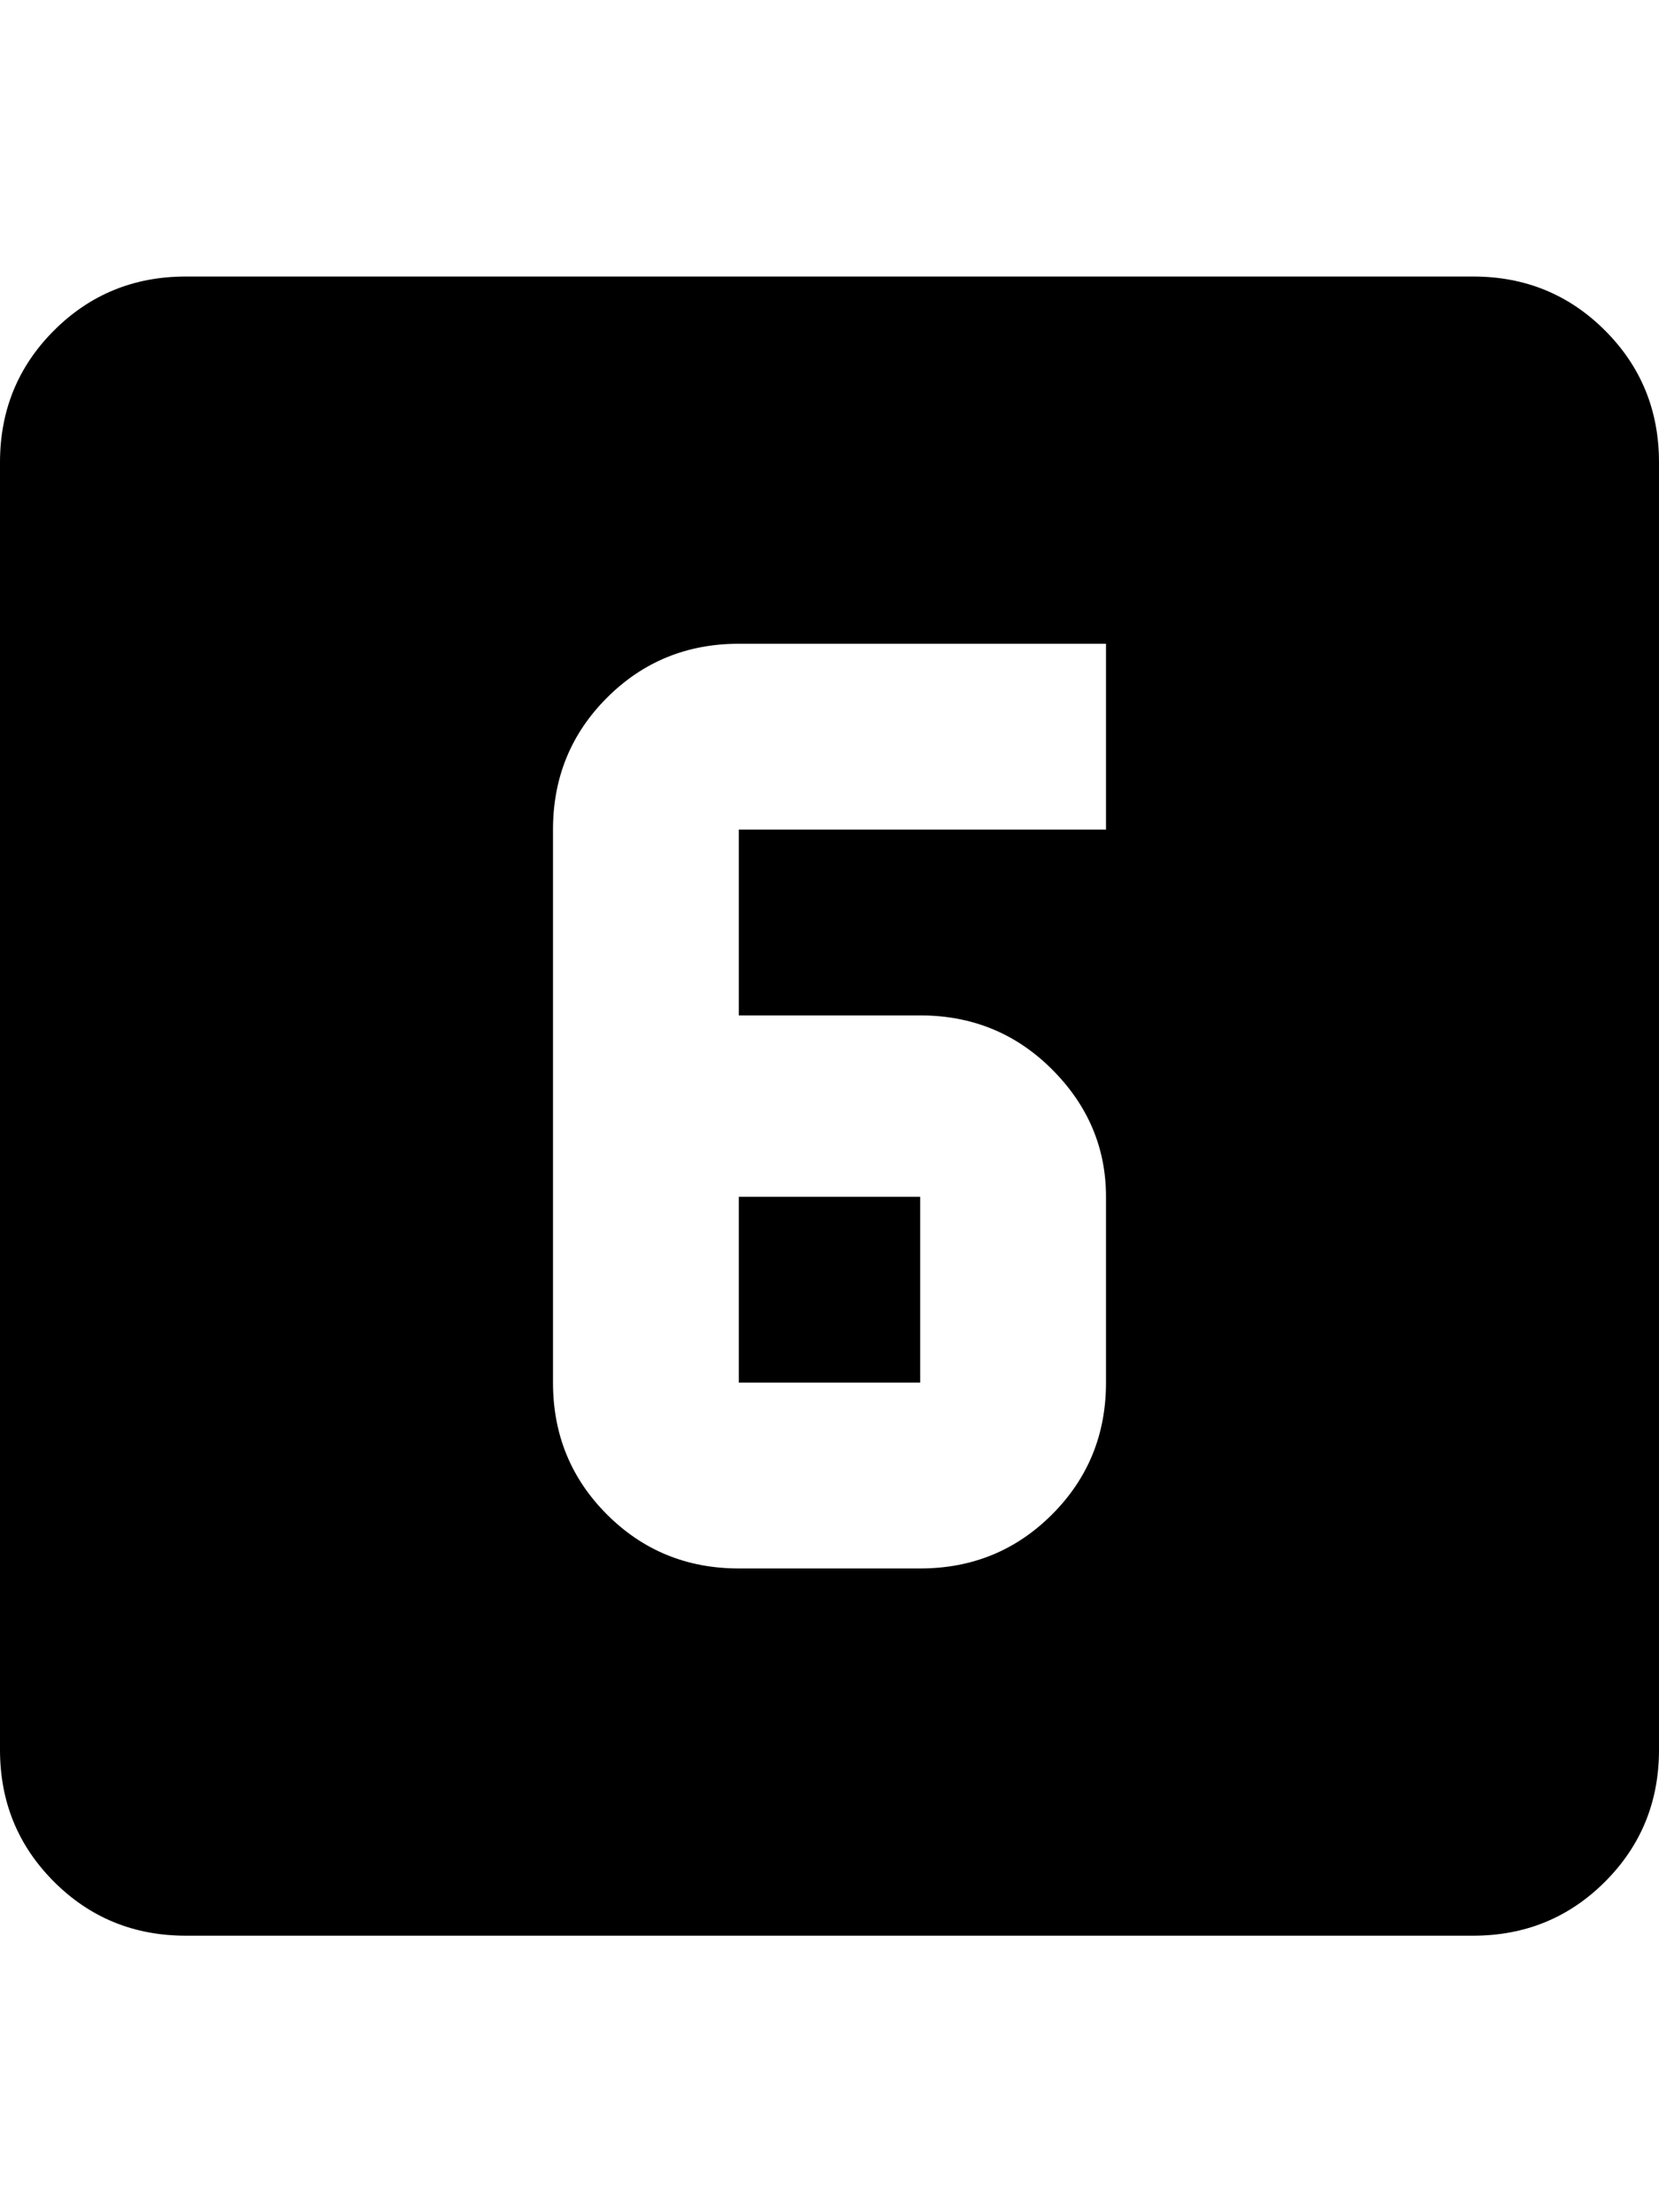 <svg height="1000" width="750.0" xmlns="http://www.w3.org/2000/svg"><path d="m334 625v-84h82v84h-82z m332-500q35.2 0 59.6 24.4t24.4 59.6v582q0 35.2-24.4 59.6t-59.6 24.4h-582q-35.2 0-59.6-24.4t-24.4-59.6v-582q0-35.2 24.4-59.6t59.6-24.4h582z m-166 250v-84h-166q-35.2 0-59.6 24.4t-24.4 59.6v250q0 35.2 24.4 59.6t59.6 24.4h82q35.2 0 59.6-24.4t24.4-59.6v-84q0-33.2-24.4-57.6t-59.6-24.4h-82v-84h166z" /></svg>